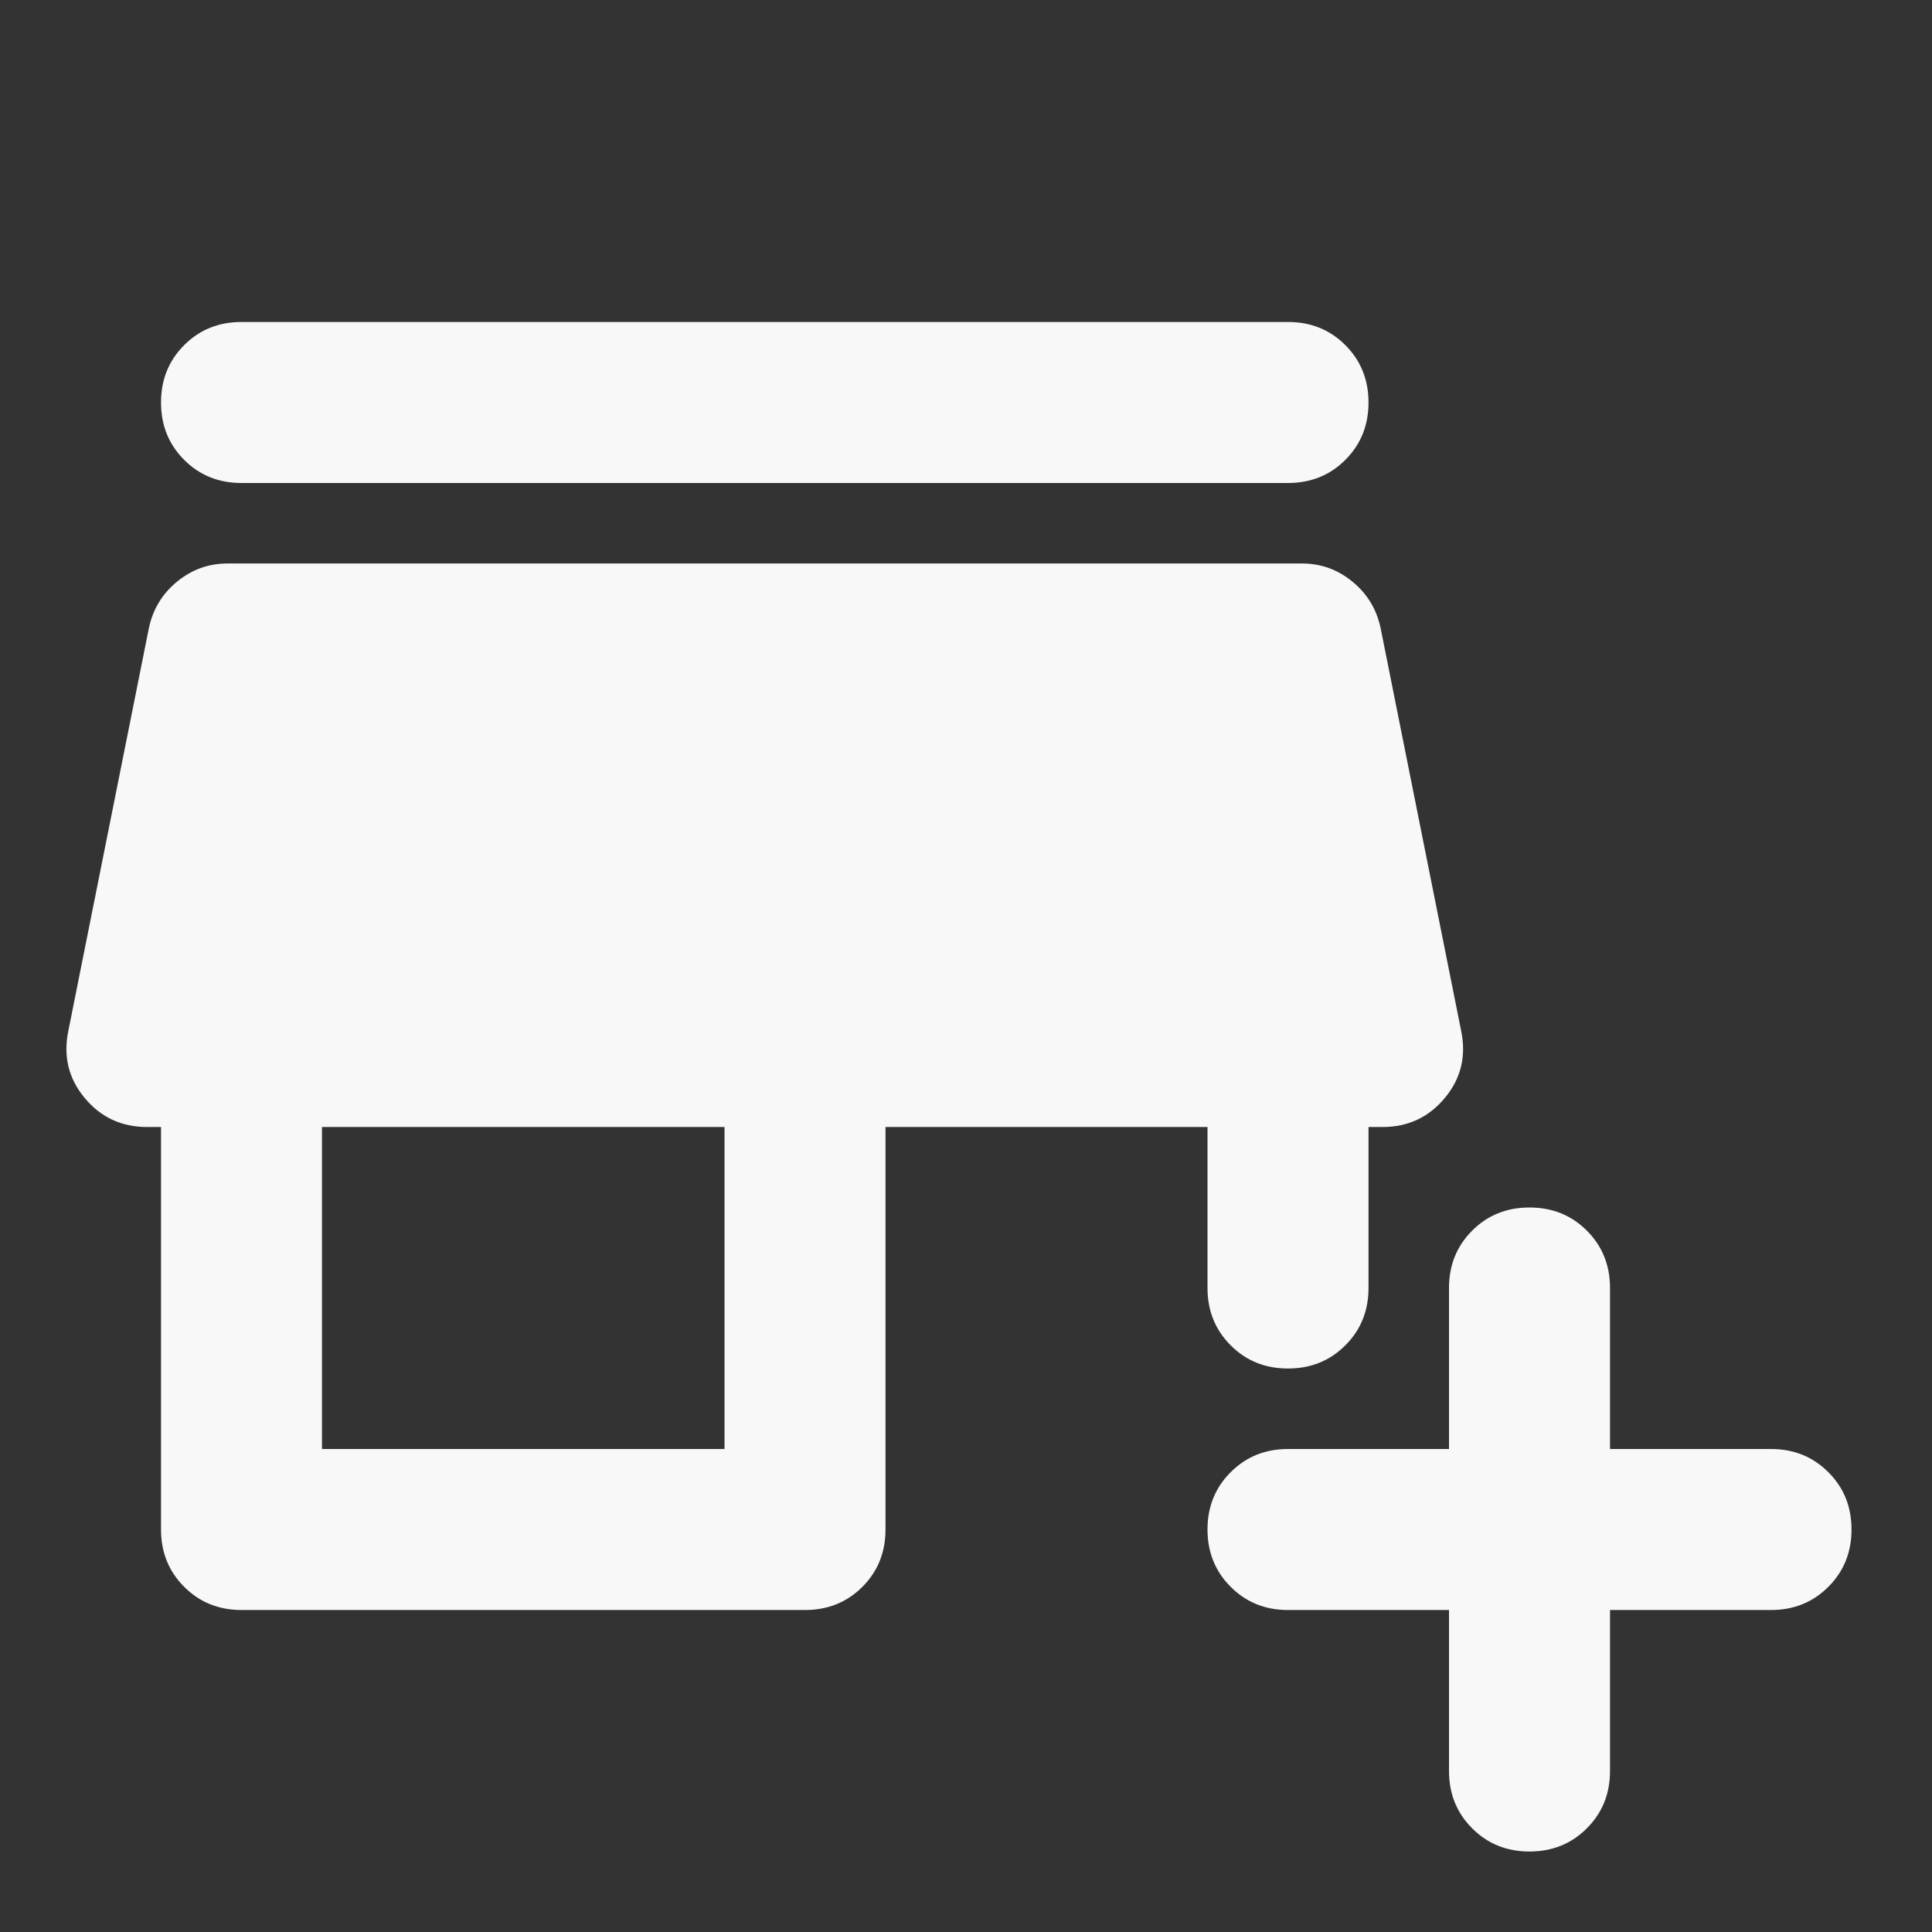 <svg width="98" height="98" viewBox="0 0 98 98" fill="none" xmlns="http://www.w3.org/2000/svg">
<rect x="0" y="0" width="98" height="98" fill="#333333" stroke="none"/>
<path d="M81.667 81.667V89.833C81.667 90.99 81.275 91.959 80.491 92.741C79.709 93.525 78.74 93.917 77.583 93.917C76.426 93.917 75.457 93.525 74.676 92.741C73.892 91.959 73.5 90.99 73.5 89.833V81.667H65.333C64.176 81.667 63.207 81.275 62.426 80.491C61.642 79.709 61.25 78.74 61.25 77.583C61.25 76.426 61.642 75.457 62.426 74.676C63.207 73.892 64.176 73.5 65.333 73.5H73.5V65.333C73.5 64.176 73.892 63.206 74.676 62.422C75.457 61.641 76.426 61.25 77.583 61.25C78.74 61.25 79.709 61.641 80.491 62.422C81.275 63.206 81.667 64.176 81.667 65.333V73.5H89.833C90.99 73.5 91.959 73.892 92.741 74.676C93.525 75.457 93.917 76.426 93.917 77.583C93.917 78.74 93.525 79.709 92.741 80.491C91.959 81.275 90.99 81.667 89.833 81.667H81.667ZM12.25 81.667C11.093 81.667 10.124 81.275 9.343 80.491C8.559 79.709 8.167 78.74 8.167 77.583V57.167H7.452C6.159 57.167 5.104 56.672 4.288 55.684C3.471 54.699 3.199 53.56 3.471 52.267L7.554 31.85C7.758 30.897 8.235 30.114 8.983 29.502C9.732 28.89 10.583 28.583 11.535 28.583H66.048C67.001 28.583 67.851 28.89 68.6 29.502C69.349 30.114 69.825 30.897 70.029 31.85L74.112 52.267C74.385 53.56 74.112 54.699 73.296 55.684C72.479 56.672 71.424 57.167 70.131 57.167H69.417V65.333C69.417 66.49 69.025 67.459 68.241 68.241C67.459 69.025 66.49 69.417 65.333 69.417C64.176 69.417 63.207 69.025 62.426 68.241C61.642 67.459 61.25 66.49 61.25 65.333V57.167H44.917V77.583C44.917 78.74 44.526 79.709 43.745 80.491C42.961 81.275 41.99 81.667 40.833 81.667H12.25ZM16.333 73.5H36.75V57.167H16.333V73.5ZM12.25 24.5C11.093 24.5 10.124 24.109 9.343 23.328C8.559 22.544 8.167 21.573 8.167 20.417C8.167 19.26 8.559 18.289 9.343 17.505C10.124 16.724 11.093 16.333 12.25 16.333H65.333C66.49 16.333 67.459 16.724 68.241 17.505C69.025 18.289 69.417 19.26 69.417 20.417C69.417 21.573 69.025 22.544 68.241 23.328C67.459 24.109 66.49 24.5 65.333 24.5H12.25Z" fill="#F8F8F8"/>
</svg>
